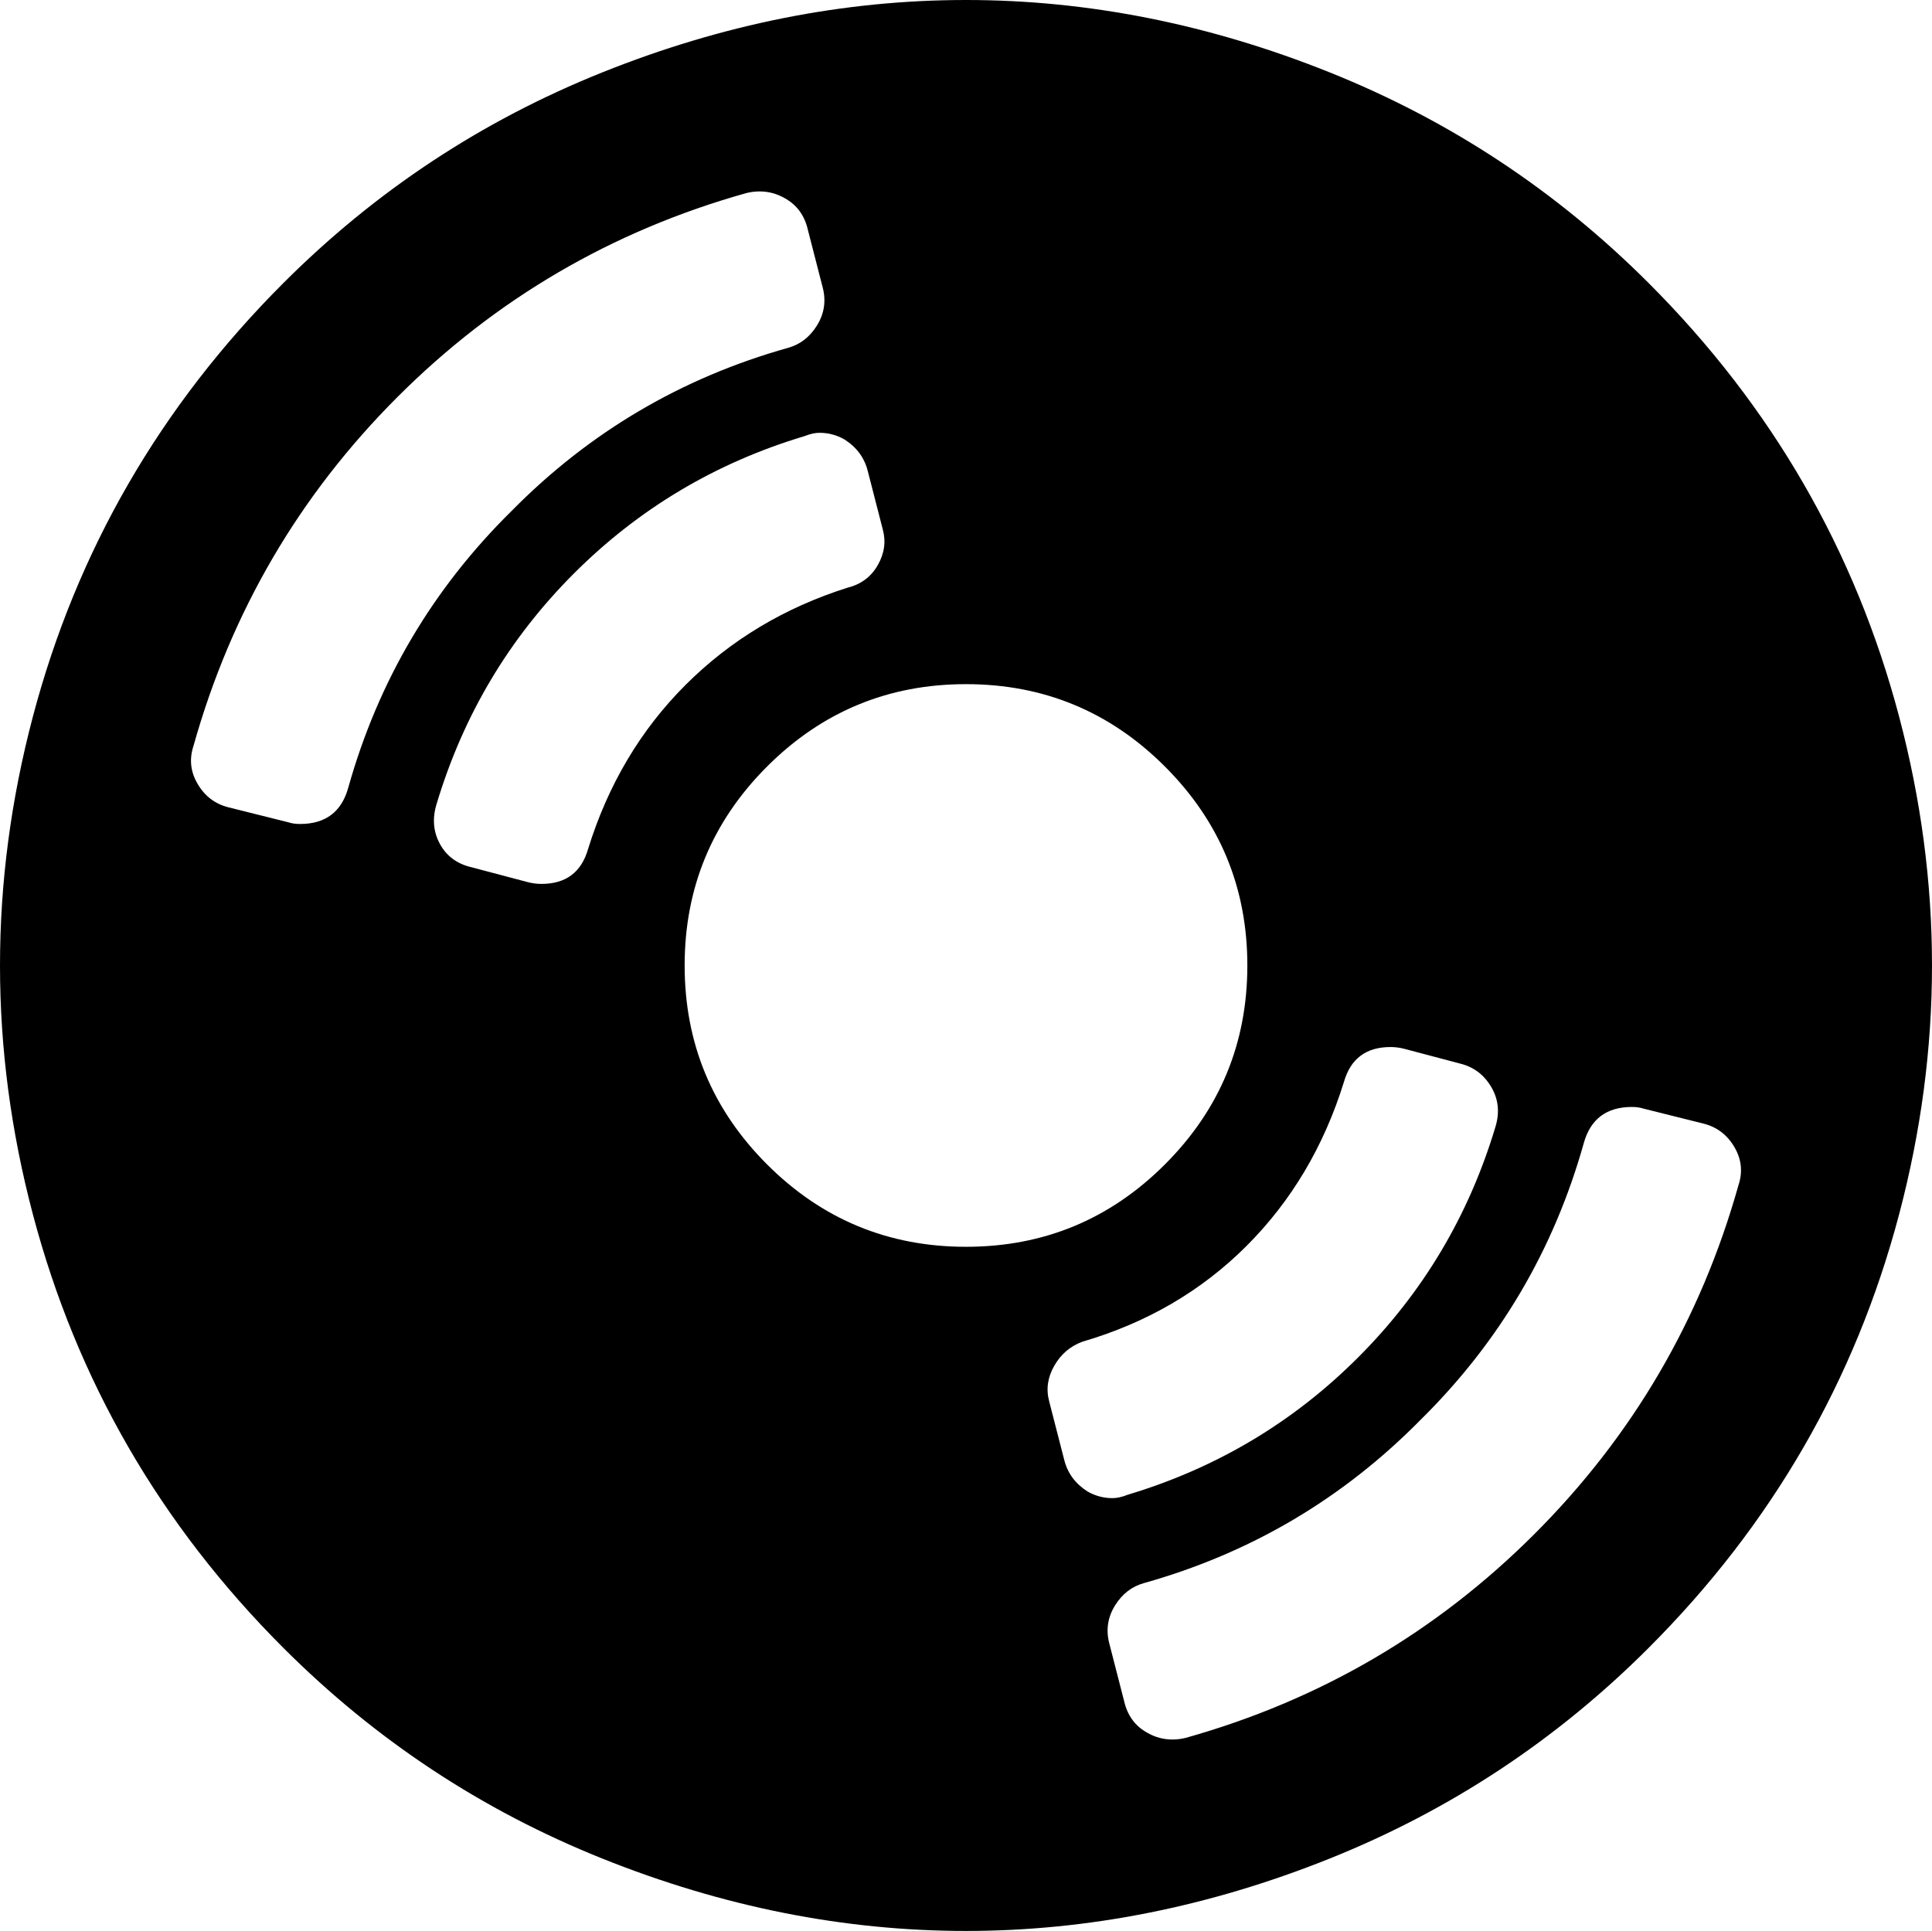 <svg xmlns="http://www.w3.org/2000/svg" width="1160.5" height="1160"><path d="M990.25 170q111 111 150.5 260.5t0 299Q1101.25 879 990.25 990q-83 83-191.5 126.5t-218.5 43.5q-110 0-218.5-43.5T170.25 990q-111-111-150.5-260.5t0-299Q59.25 281 170.25 170q83-83 191.5-126.5T580.25 0q110 0 218.5 43.5T990.25 170zm-534-55q-4 0-8 1-121 34-209.5 122.5T116.25 448q-4 12 2.5 23t18.5 14l36 9q3 1 7 1 23 0 29-22 27-96 98-166 70-71 166-98 11-3 17.5-13.5t3.5-22.5l-9-35q-3-13-14-19-7-4-15-4zm36 145q-4 0-9 2-80 24-138.5 82.5T262.25 483q-4 13 2 24t19 14l34 9q4 1 8 1 22 0 28-21 18-58 58.5-98.5t97.5-58.5q12-3 18-13.5t3-21.5l-9-35q-3-12-14-19-7-4-15-4zm207.5 200.5q-49.5-49.5-119.5-49.5t-119.5 49.5q-49.5 49.5-49.5 119.5t49.5 119.5q49.5 49.5 119.5 49.5t119.5-49.5q49.5-49.5 49.5-119.5t-49.5-119.5zM835.25 629q-22 0-28 21-18 58-58.5 98.5t-98.5 57.5q-11 4-17 14.5t-3 21.5l9 35q3 12 14 19 7 4 15 4 4 0 9-2 80-24 138.5-82.5t82.5-138.5q4-13-2.5-24t-18.5-14l-34-9q-4-1-8-1zm145 36q-23 0-29 22-27 96-98 166-70 71-166 98-11 3-17.5 13.5t-3.5 22.5l9 35q3 13 14 19 7 4 15 4 4 0 8-1 121-34 209.5-122.5t122.5-209.5q4-12-2.5-23t-18.5-14l-36-9q-3-1-7-1z"/></svg>